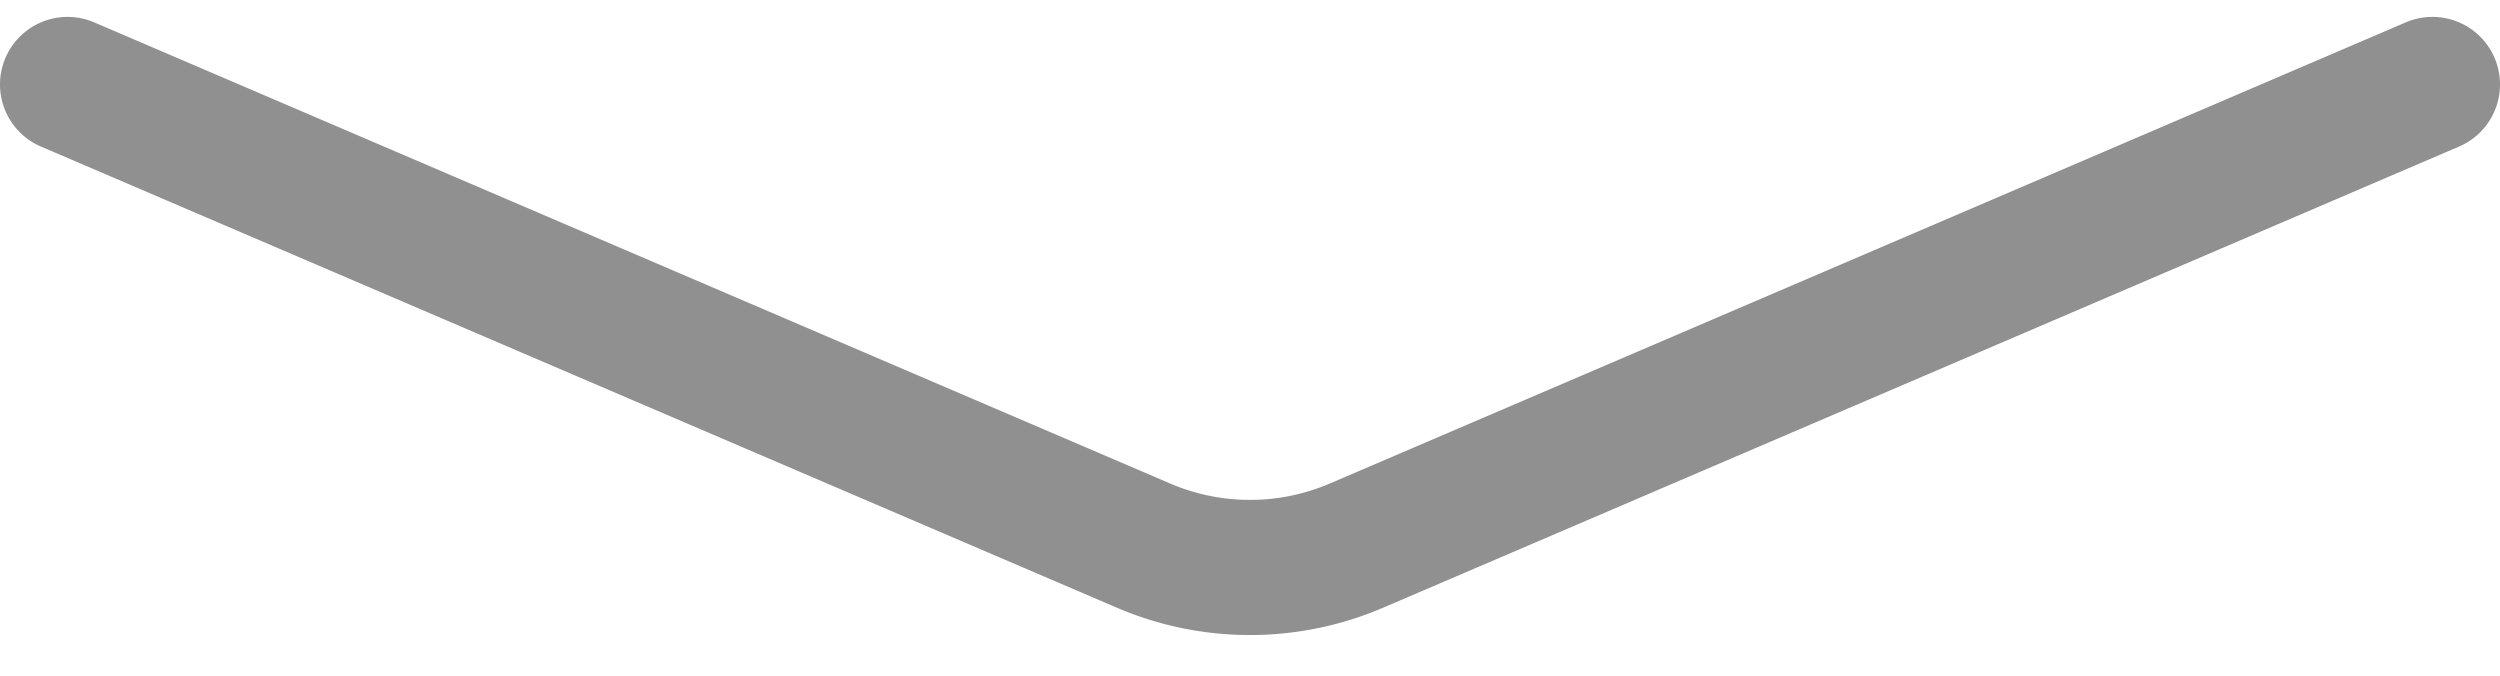 <svg width="37" height="10" fill="none" xmlns="http://www.w3.org/2000/svg"><path d="M36 1.25L20.076 8.075a4 4 0 01-3.152 0L1 1.25" stroke="#909090" stroke-width="2" stroke-linecap="round" stroke-linejoin="round"/></svg>